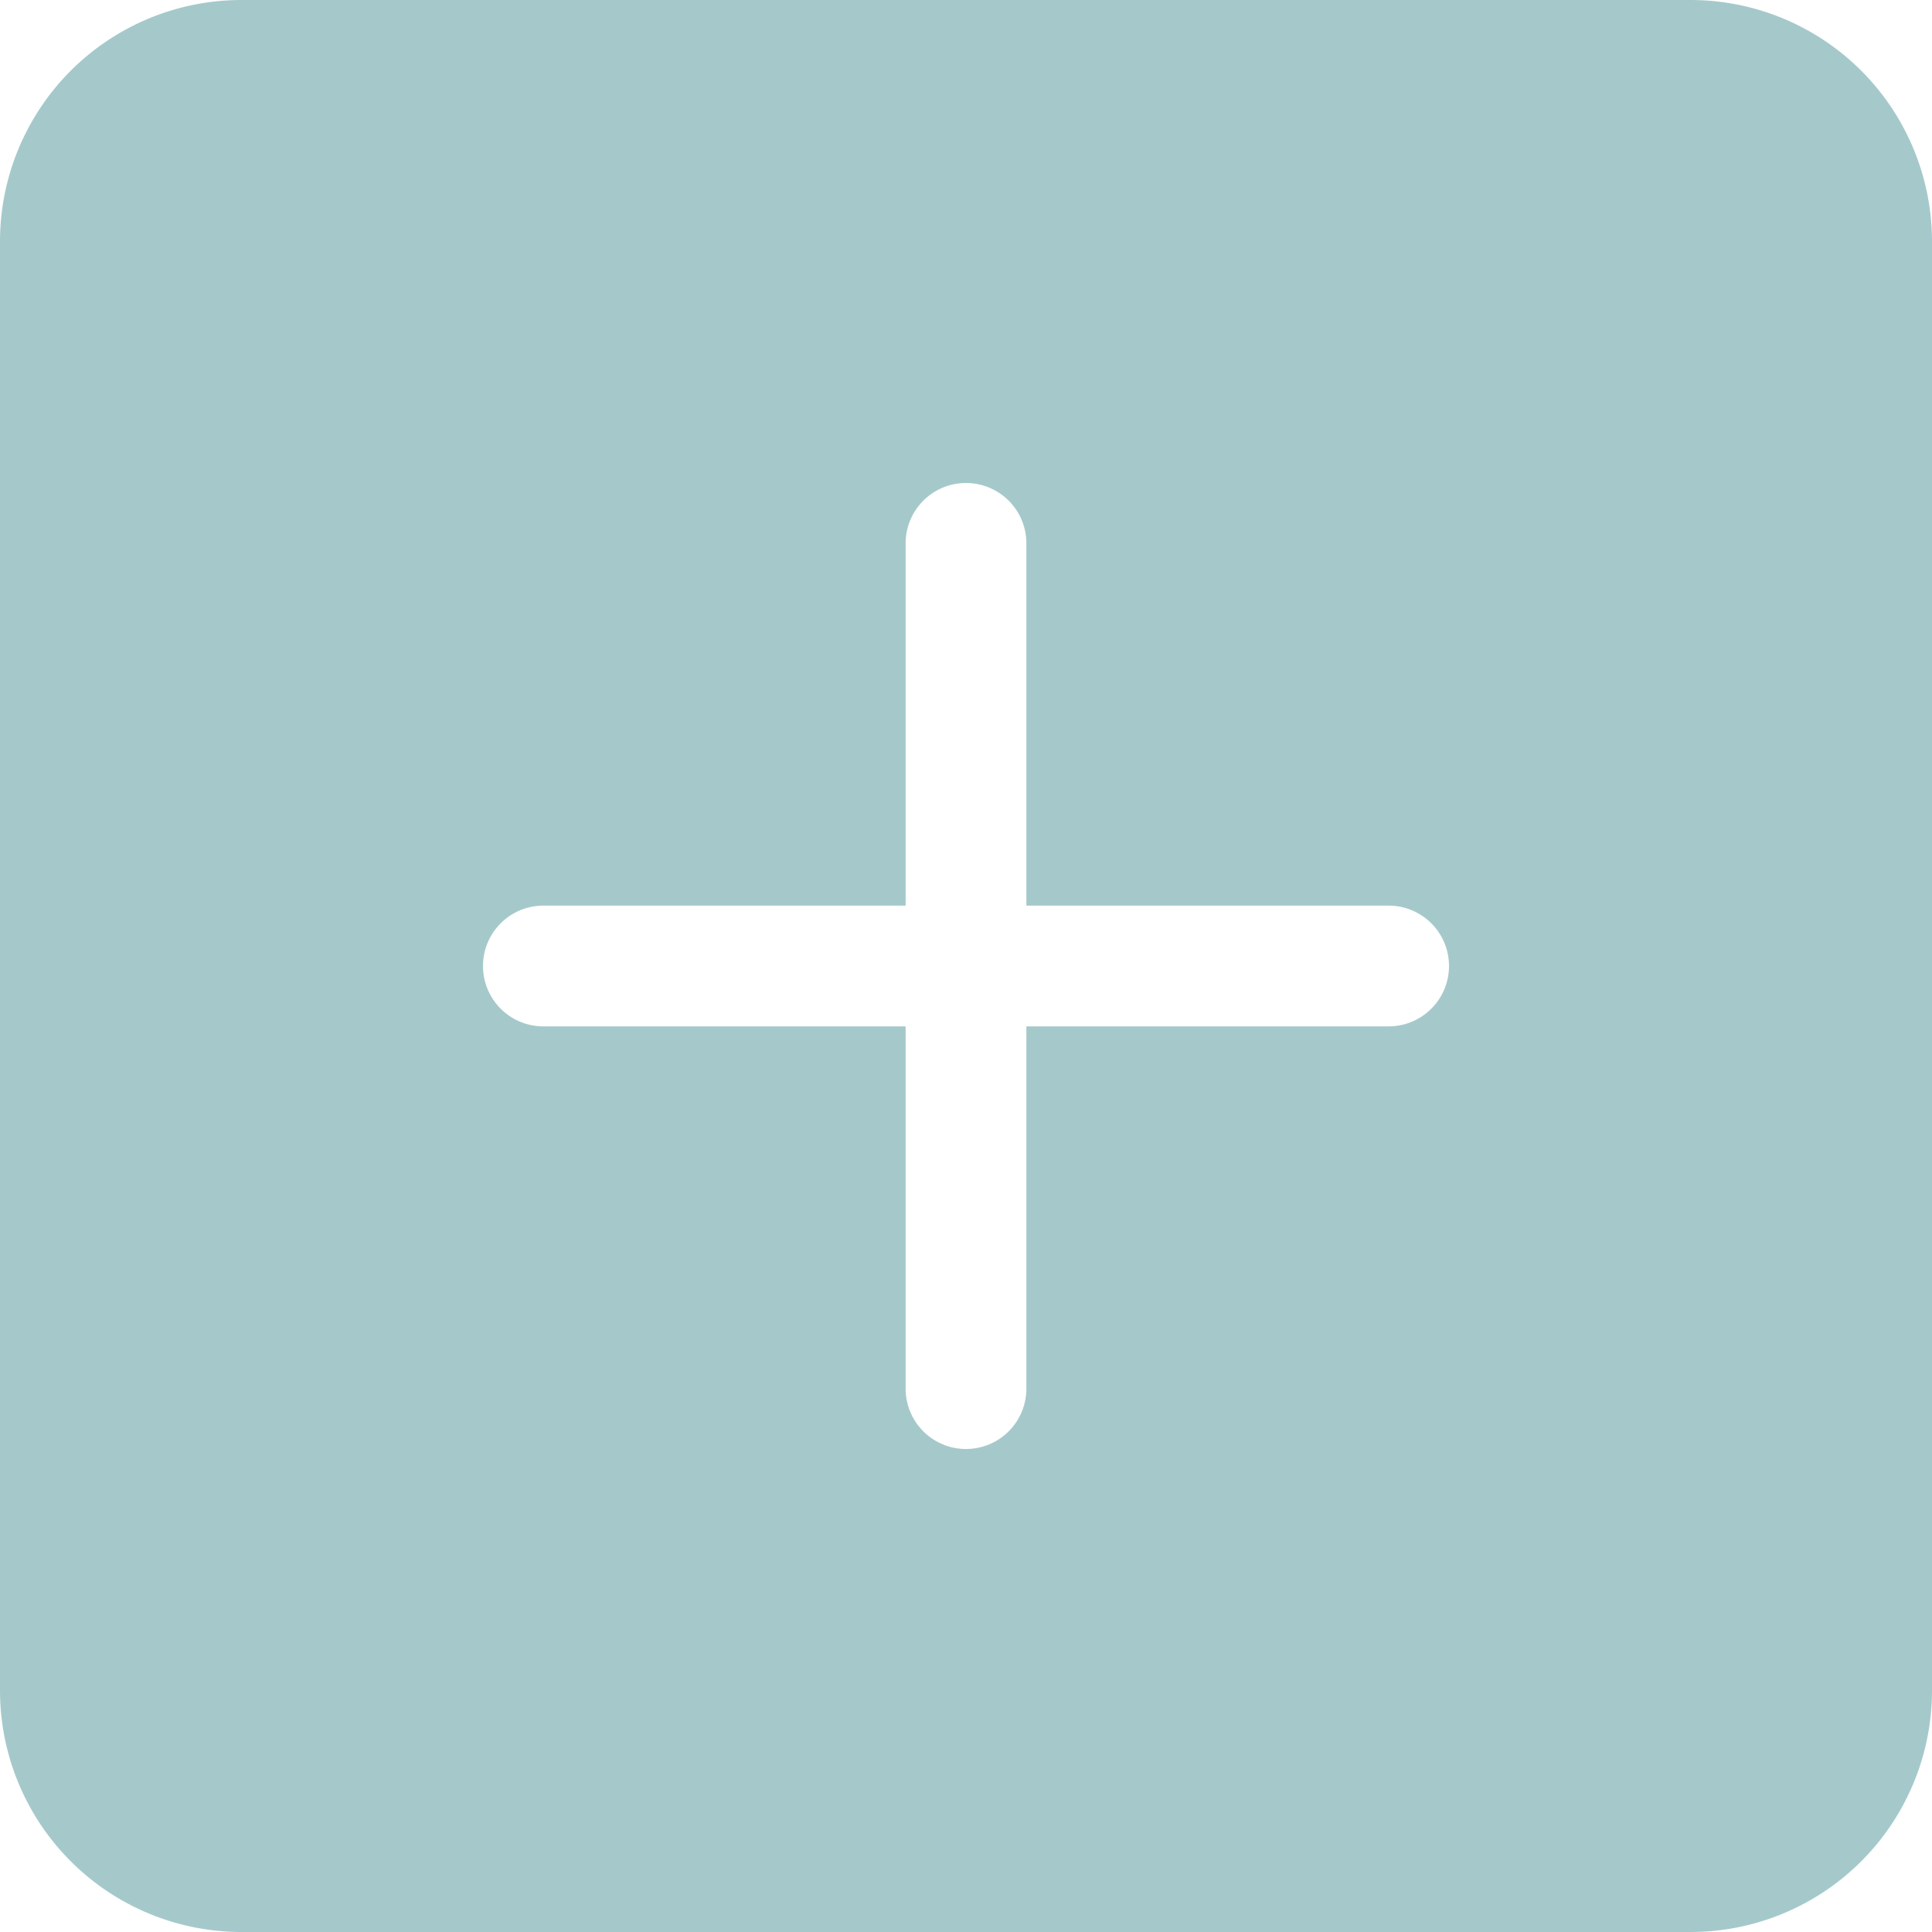 <svg
   xmlns="http://www.w3.org/2000/svg"
   width="16"
   height="16"
   fill="#A5C9CA"
   class="bi bi-plus-square-fill"
   viewBox="0 0 16 16"
>
   <path
      d="M2 0a2 2 0 0 0-2 2v12a2 2 0 0 0 2 2h12a2 2 0 0 0 2-2V2a2 2 0 0 0-2-2H2zm6.5 4.5v3h3a.5.5 0 0 1 0 1h-3v3a.5.5 0 0 1-1 0v-3h-3a.5.5 0 0 1 0-1h3v-3a.5.5 0 0 1 1 0z"
   />
</svg>

